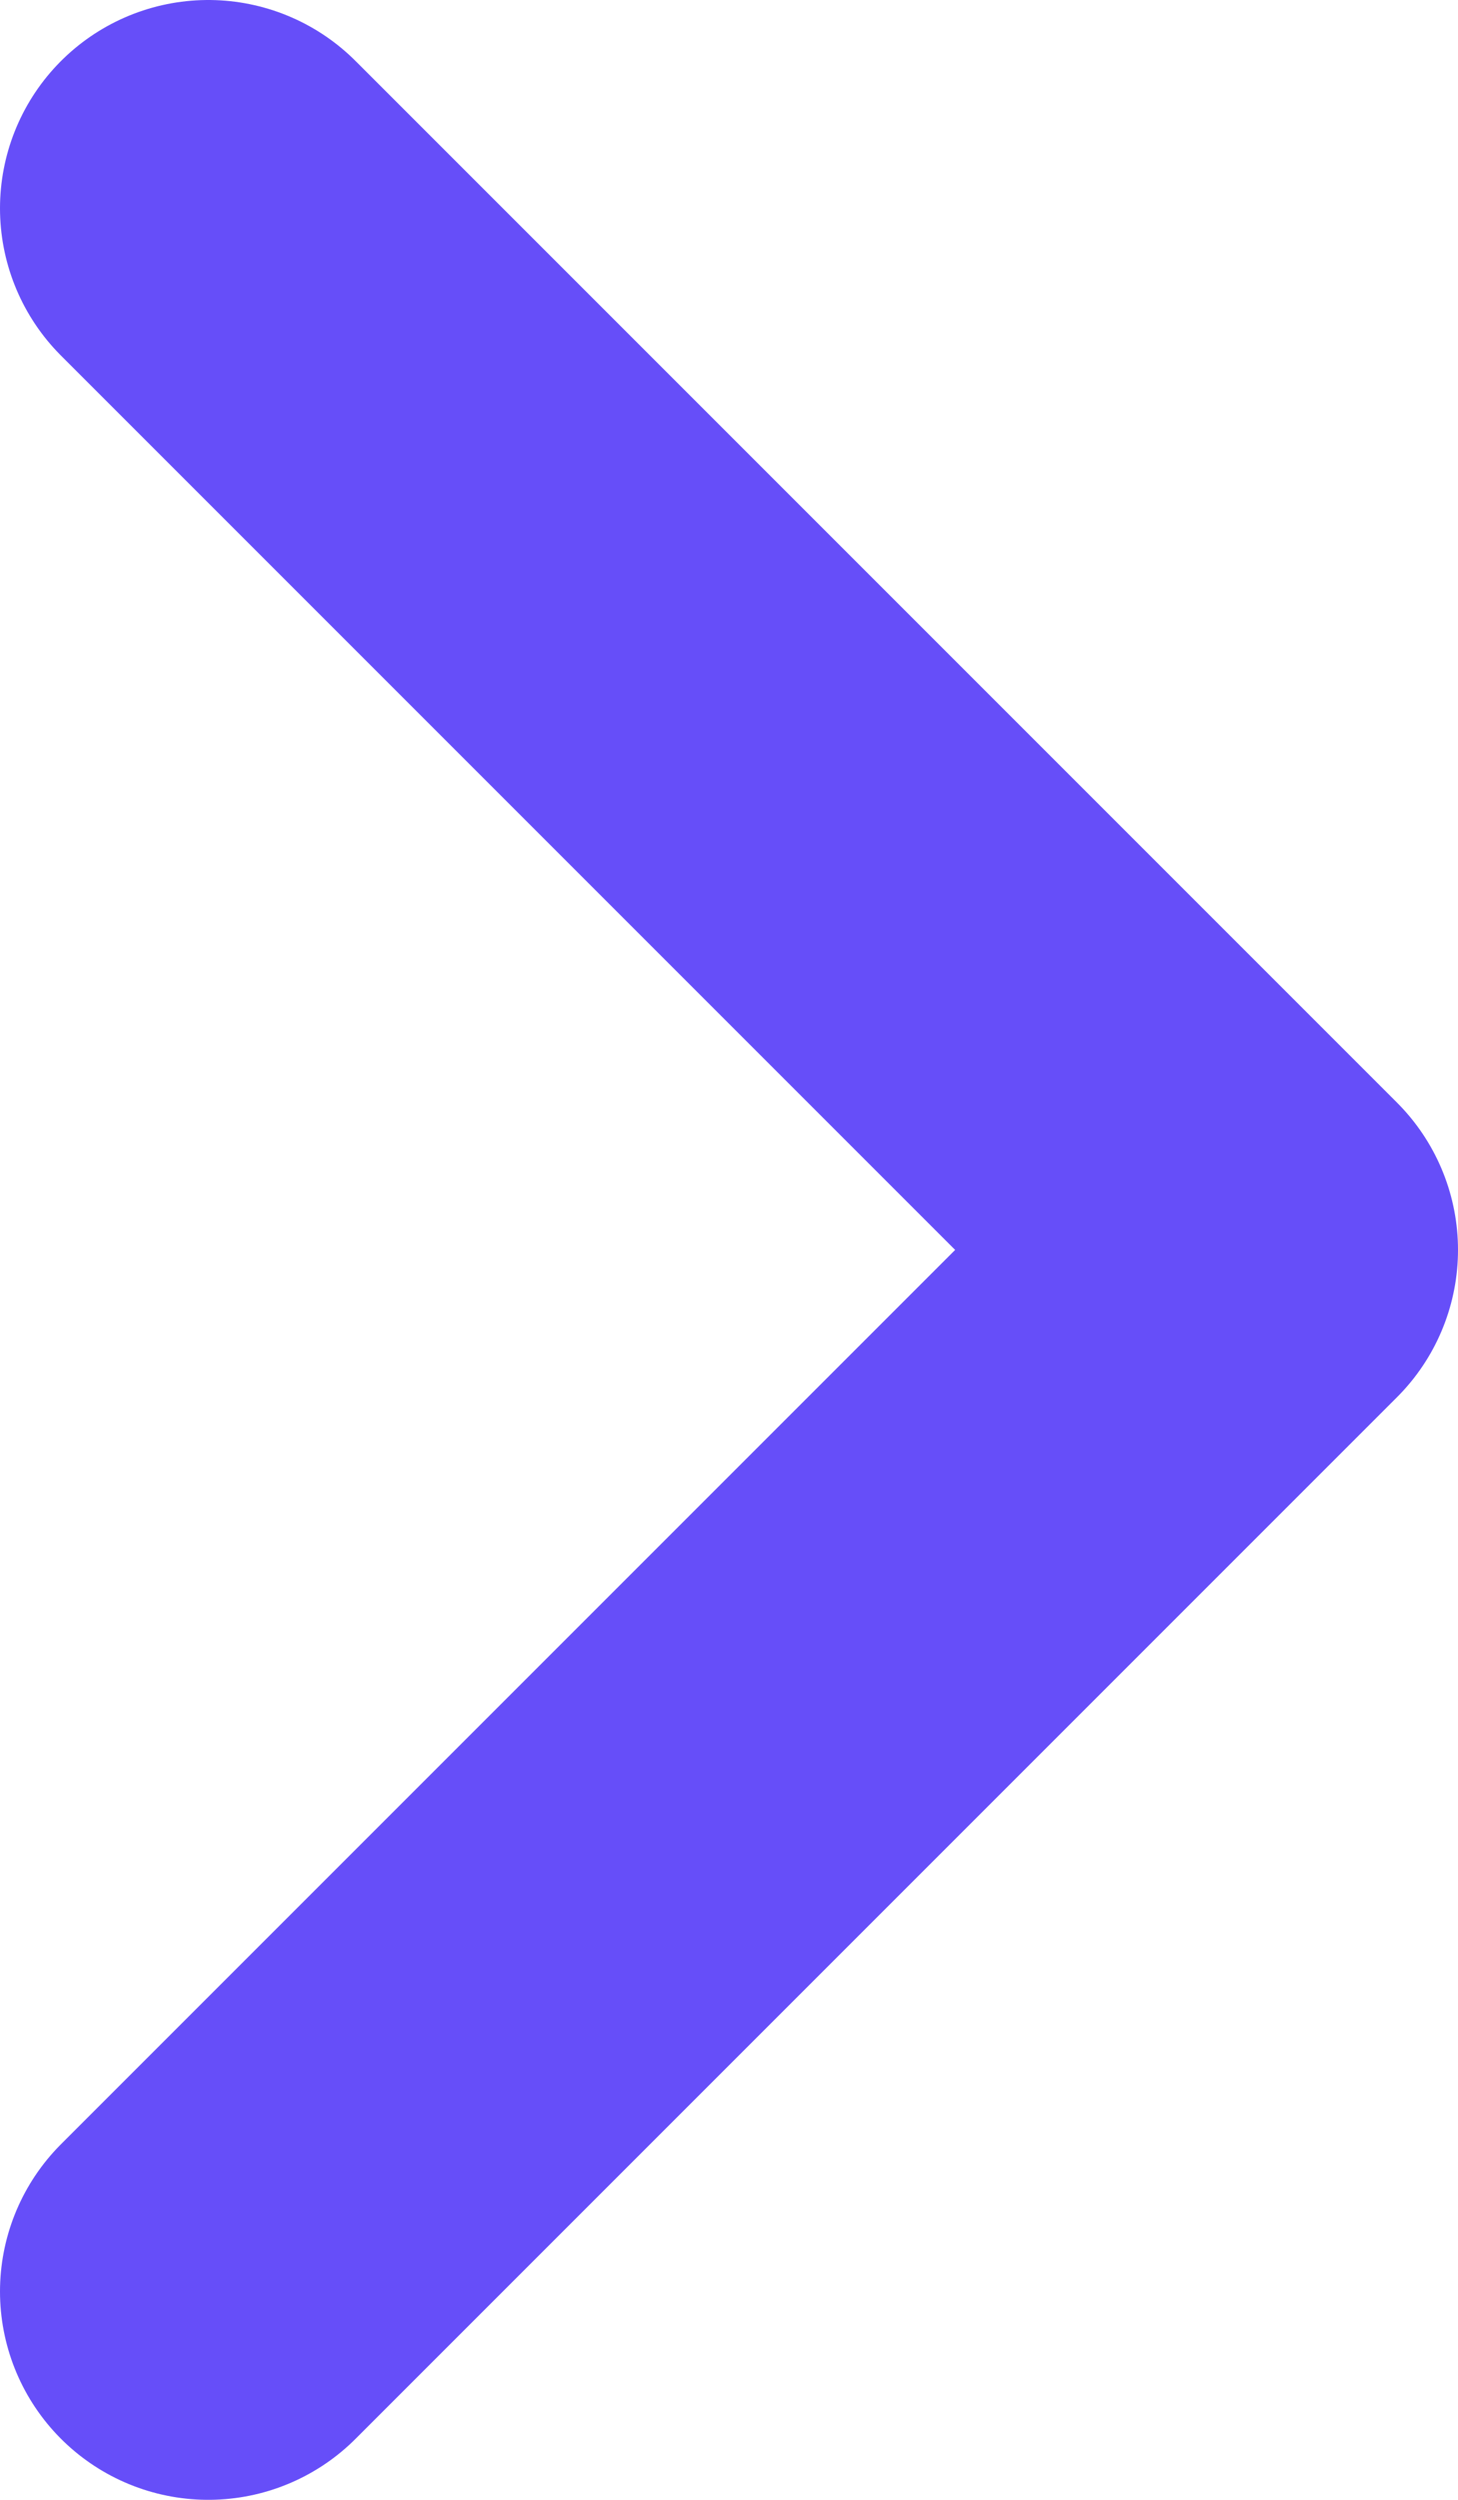 <svg width="7" height="12" viewBox="0 0 7 12" fill="none" xmlns="http://www.w3.org/2000/svg">
<path d="M1 11L6 6L1 1" stroke="#664EF9" stroke-width="2" stroke-linecap="round" stroke-linejoin="round"/>
</svg>
